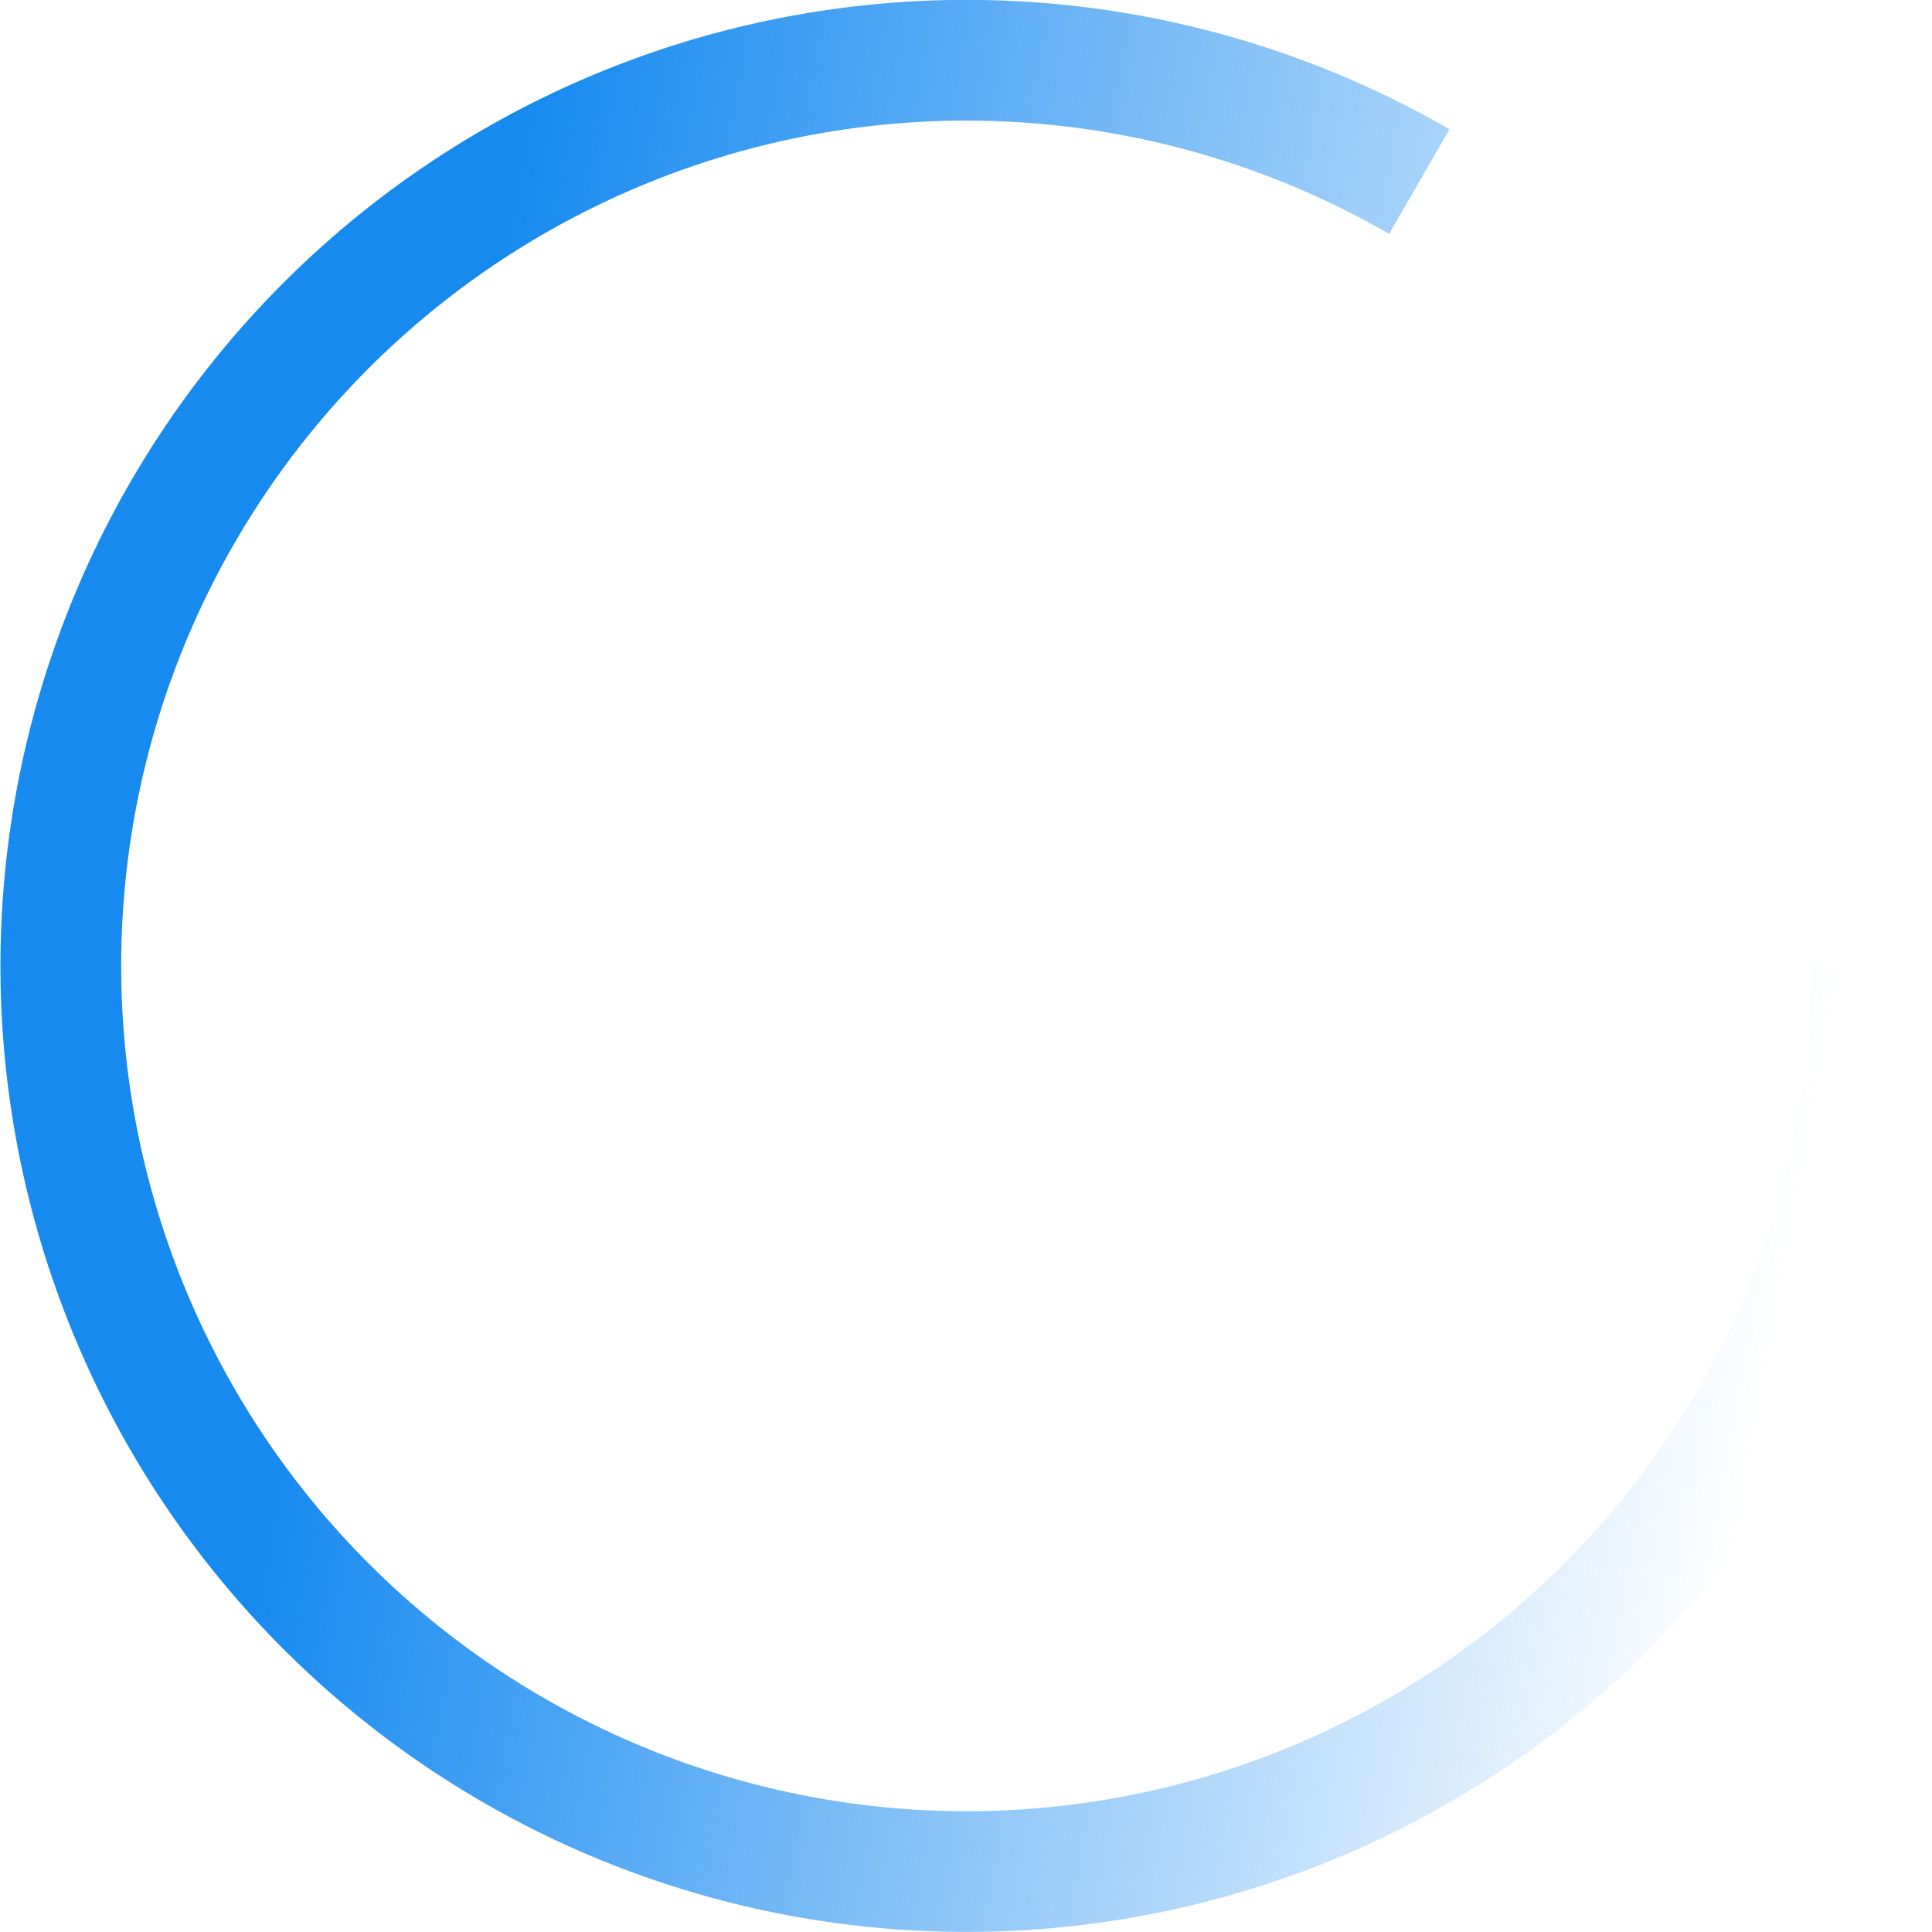 <svg width="16.933mm" height="16.933mm" version="1.1" viewBox="0 0 16.933 16.933" xmlns="http://www.w3.org/2000/svg" xmlns:xlink="http://www.w3.org/1999/xlink">
 <title>loader_klaro_2</title>
 <defs>
  <linearGradient id="linearGradient1228" x1="120.02" x2="132.46" y1="124.3" y2="126.58" gradientUnits="userSpaceOnUse">
   <stop stop-color="#178af0" offset="0"/>
   <stop stop-color="#178af0" stop-opacity="0" offset="1"/>
  </linearGradient>
 </defs>
 <g transform="translate(-117.1 -113.88)">
  <path d="m125.44 113.88a8.467 8.467 0 0 0-5.856 2.479 8.467 8.467 0 0 0-1.346 10.22 8.467 8.467 0 0 0 9.523 3.945 8.467 8.467 0 0 0 6.276-8.178h-1.058a7.408 7.408 0 0 1-5.491 7.156 7.408 7.408 0 0 1-8.333-3.452 7.408 7.408 0 0 1 1.177-8.943 7.408 7.408 0 0 1 8.943-1.177l0.529-0.917a8.467 8.467 0 0 0-4.364-1.133z" fill="url(#linearGradient1228)" style="paint-order:normal"/>
 </g>
</svg>
